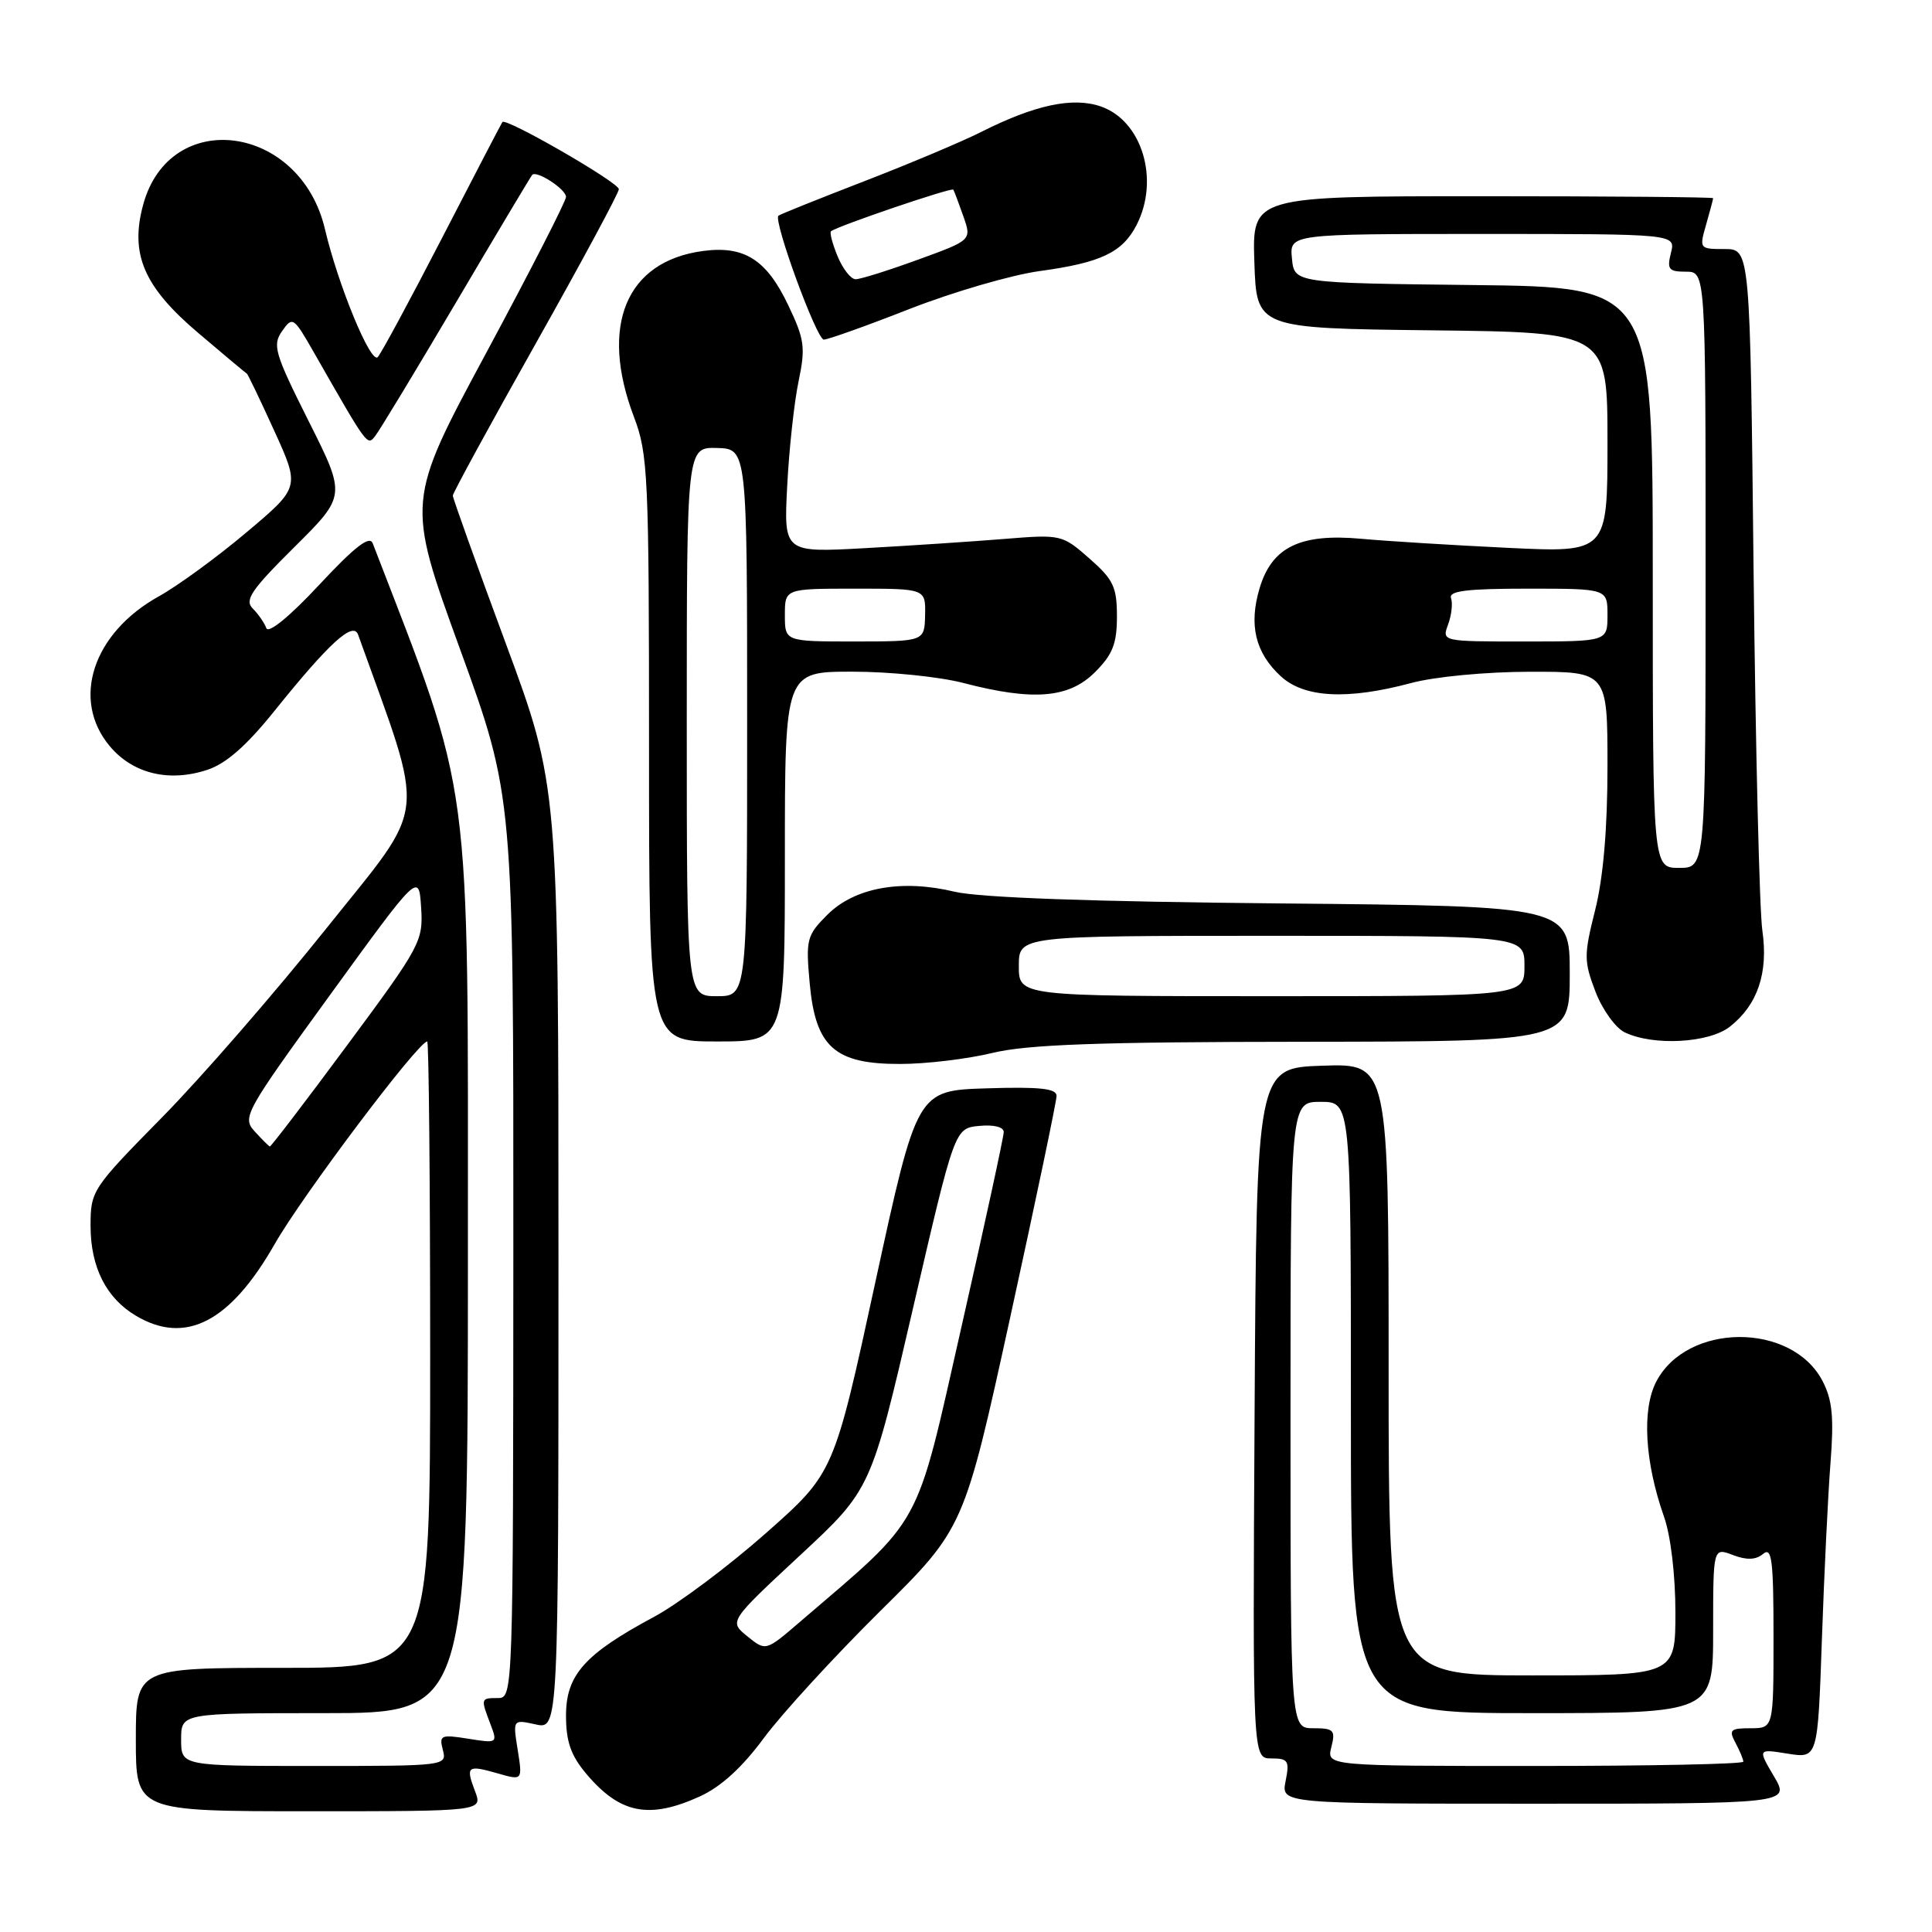 <?xml version="1.0" encoding="UTF-8" standalone="no"?>
<!DOCTYPE svg PUBLIC "-//W3C//DTD SVG 1.1//EN" "http://www.w3.org/Graphics/SVG/1.1/DTD/svg11.dtd" >
<svg xmlns="http://www.w3.org/2000/svg" xmlns:xlink="http://www.w3.org/1999/xlink" version="1.1" viewBox="0 0 256 256">
 <g >
 <path fill="currentColor"
d=" M 62.95 237.36 C 61.68 234.02 61.91 233.83 65.94 234.98 C 69.24 235.93 69.24 235.93 68.60 231.88 C 67.95 227.83 67.95 227.83 70.97 228.49 C 74.00 229.16 74.00 229.16 74.00 166.64 C 74.00 104.13 74.00 104.13 67.00 85.21 C 63.15 74.81 60.00 66.01 60.00 65.67 C 60.00 65.33 64.95 56.25 71.00 45.50 C 77.05 34.75 82.00 25.56 82.00 25.07 C 82.00 24.18 67.04 15.56 66.57 16.17 C 66.44 16.35 62.84 23.25 58.59 31.50 C 54.33 39.75 50.49 46.87 50.05 47.32 C 49.13 48.27 44.80 37.78 43.06 30.37 C 39.79 16.43 22.47 14.12 18.96 27.16 C 17.20 33.68 19.06 38.01 26.27 44.12 C 29.69 47.03 32.60 49.46 32.71 49.51 C 32.83 49.56 34.47 52.97 36.34 57.08 C 39.75 64.57 39.75 64.57 32.67 70.53 C 28.78 73.82 23.56 77.62 21.08 79.00 C 12.28 83.87 9.38 92.73 14.56 98.89 C 17.61 102.52 22.41 103.68 27.46 102.01 C 29.96 101.19 32.67 98.81 36.40 94.16 C 43.62 85.18 46.80 82.28 47.45 84.10 C 56.48 109.27 56.83 106.01 43.30 122.95 C 36.47 131.50 26.64 142.82 21.44 148.09 C 12.19 157.49 12.00 157.78 12.00 162.44 C 12.00 167.91 14.08 172.03 18.04 174.36 C 24.60 178.24 30.51 175.17 36.40 164.84 C 40.07 158.41 55.43 138.00 56.61 138.00 C 56.82 138.00 57.00 156.68 57.00 179.50 C 57.00 221.00 57.00 221.00 37.50 221.00 C 18.00 221.00 18.00 221.00 18.00 230.50 C 18.00 240.00 18.00 240.00 40.98 240.00 C 63.95 240.00 63.95 240.00 62.95 237.36 Z  M 92.70 238.05 C 95.51 236.78 98.33 234.21 101.20 230.32 C 103.56 227.12 110.50 219.55 116.61 213.50 C 127.74 202.50 127.74 202.50 133.87 174.50 C 137.24 159.10 140.00 145.92 140.00 145.21 C 140.00 144.23 137.78 143.99 130.75 144.21 C 121.51 144.50 121.51 144.50 116.00 169.84 C 110.50 195.18 110.50 195.18 101.50 203.14 C 96.55 207.52 89.87 212.52 86.65 214.25 C 77.47 219.17 75.00 221.94 75.00 227.32 C 75.00 230.77 75.64 232.60 77.67 235.02 C 82.13 240.32 85.98 241.10 92.70 238.05 Z  M 235.05 235.36 C 232.91 231.73 232.91 231.73 236.89 232.37 C 240.86 233.00 240.86 233.00 241.41 217.25 C 241.71 208.59 242.22 198.06 242.55 193.85 C 243.02 187.83 242.80 185.51 241.51 183.02 C 237.45 175.17 223.52 175.22 219.45 183.10 C 217.54 186.80 217.94 193.74 220.49 200.97 C 221.38 203.48 222.00 208.72 222.00 213.63 C 222.00 222.00 222.00 222.00 203.00 222.00 C 184.00 222.00 184.00 222.00 184.00 181.46 C 184.00 140.92 184.00 140.92 175.25 141.21 C 166.50 141.50 166.50 141.50 166.24 187.25 C 165.98 233.00 165.98 233.00 168.46 233.00 C 170.69 233.00 170.89 233.31 170.35 236.00 C 169.75 239.00 169.75 239.00 203.47 239.00 C 237.20 239.00 237.20 239.00 235.05 235.36 Z  M 131.50 139.52 C 136.14 138.40 145.50 138.06 172.75 138.04 C 208.00 138.00 208.00 138.00 208.00 129.03 C 208.00 120.07 208.00 120.07 169.75 119.71 C 144.68 119.48 129.78 118.94 126.50 118.16 C 119.47 116.47 113.25 117.60 109.64 121.20 C 106.89 123.95 106.76 124.46 107.29 130.30 C 108.06 138.74 110.60 141.01 119.31 140.98 C 122.71 140.98 128.20 140.32 131.50 139.52 Z  M 104.00 113.50 C 104.00 89.00 104.00 89.00 112.95 89.00 C 117.87 89.00 124.49 89.67 127.66 90.50 C 136.91 92.91 141.63 92.52 145.08 89.08 C 147.44 86.72 148.00 85.29 148.00 81.68 C 148.00 77.78 147.53 76.79 144.35 74.00 C 140.75 70.84 140.60 70.80 133.10 71.41 C 128.92 71.75 120.63 72.30 114.68 72.63 C 103.85 73.23 103.85 73.23 104.31 64.36 C 104.56 59.49 105.24 53.25 105.82 50.50 C 106.75 46.03 106.61 44.97 104.44 40.43 C 101.57 34.39 98.61 32.52 93.13 33.26 C 82.96 34.62 79.41 43.16 84.00 55.24 C 85.87 60.17 86.00 62.92 86.00 99.25 C 86.00 138.00 86.00 138.00 95.00 138.00 C 104.00 138.00 104.00 138.00 104.00 113.50 Z  M 229.23 136.03 C 232.90 133.14 234.33 128.91 233.52 123.29 C 233.14 120.66 232.62 99.26 232.36 75.75 C 231.90 33.00 231.90 33.00 228.52 33.00 C 225.18 33.00 225.15 32.96 226.07 29.76 C 226.58 27.97 227.00 26.40 227.00 26.26 C 227.00 26.12 213.26 26.00 196.46 26.00 C 165.92 26.00 165.92 26.00 166.21 34.75 C 166.50 43.50 166.50 43.50 189.75 43.77 C 213.00 44.04 213.00 44.04 213.00 58.63 C 213.00 73.23 213.00 73.23 199.75 72.59 C 192.46 72.24 183.74 71.70 180.36 71.39 C 172.30 70.66 168.54 72.48 166.91 77.92 C 165.45 82.79 166.32 86.47 169.69 89.59 C 172.80 92.47 178.53 92.77 187.00 90.50 C 190.14 89.66 196.90 89.02 202.75 89.01 C 213.00 89.00 213.00 89.00 213.00 101.54 C 213.00 109.81 212.44 116.30 211.37 120.57 C 209.86 126.57 209.87 127.36 211.40 131.38 C 212.31 133.77 214.06 136.20 215.28 136.79 C 219.07 138.62 226.45 138.22 229.23 136.03 Z  M 120.57 40.92 C 126.31 38.68 134.03 36.43 137.75 35.92 C 145.87 34.81 148.71 33.46 150.59 29.84 C 153.69 23.83 151.35 16.02 145.88 14.11 C 142.18 12.82 137.13 13.89 130.02 17.48 C 127.53 18.74 120.55 21.68 114.50 24.02 C 108.45 26.36 103.34 28.41 103.15 28.58 C 102.42 29.19 108.21 45.00 109.16 45.00 C 109.70 45.00 114.84 43.17 120.57 40.92 Z  M 24.00 230.50 C 24.00 227.00 24.00 227.00 43.00 227.00 C 62.00 227.00 62.00 227.00 62.00 166.57 C 62.00 101.40 62.68 106.46 49.39 72.00 C 48.98 70.91 47.03 72.42 42.29 77.50 C 38.38 81.70 35.57 83.99 35.29 83.23 C 35.03 82.53 34.22 81.36 33.49 80.63 C 32.37 79.52 33.29 78.16 39.01 72.49 C 45.86 65.69 45.86 65.69 40.90 55.81 C 36.39 46.81 36.07 45.74 37.38 43.87 C 38.76 41.90 38.91 42.00 41.57 46.66 C 48.74 59.21 48.66 59.11 49.71 57.78 C 50.27 57.08 55.11 49.08 60.47 40.00 C 65.82 30.93 70.35 23.35 70.52 23.17 C 71.11 22.54 75.00 25.07 75.00 26.09 C 75.00 26.65 70.24 35.95 64.42 46.77 C 53.84 66.44 53.84 66.44 60.94 85.97 C 68.04 105.50 68.04 105.50 68.02 165.25 C 68.00 224.33 67.98 225.00 66.00 225.00 C 63.69 225.00 63.68 225.03 64.98 228.44 C 65.95 230.99 65.91 231.01 62.04 230.39 C 58.41 229.81 58.17 229.92 58.68 231.88 C 59.23 233.98 59.07 234.00 41.62 234.00 C 24.00 234.00 24.00 234.00 24.00 230.50 Z  M 33.75 149.92 C 32.06 148.07 32.41 147.43 43.75 131.81 C 55.50 115.62 55.50 115.62 55.80 120.24 C 56.09 124.69 55.75 125.34 46.05 138.43 C 40.53 145.89 35.89 151.96 35.75 151.92 C 35.61 151.87 34.71 150.97 33.75 149.92 Z  M 99.03 216.82 C 96.59 214.85 96.59 214.85 106.00 206.10 C 115.42 197.35 115.42 197.35 120.96 173.43 C 126.50 149.50 126.50 149.50 129.75 149.19 C 131.68 149.00 133.00 149.33 133.00 150.00 C 133.00 150.62 130.48 162.24 127.40 175.81 C 121.23 203.07 122.47 200.79 105.98 214.92 C 101.47 218.80 101.47 218.80 99.03 216.82 Z  M 176.41 231.50 C 176.98 229.25 176.74 229.00 174.02 229.00 C 171.00 229.00 171.00 229.00 171.00 187.50 C 171.00 146.00 171.00 146.00 175.00 146.00 C 179.00 146.00 179.00 146.00 179.00 186.50 C 179.00 227.00 179.00 227.00 203.00 227.00 C 227.00 227.00 227.00 227.00 227.00 216.02 C 227.00 205.05 227.00 205.05 229.62 206.05 C 231.46 206.75 232.66 206.70 233.62 205.90 C 234.78 204.94 235.00 206.69 235.00 216.88 C 235.00 229.00 235.00 229.00 231.96 229.00 C 229.27 229.00 229.05 229.22 229.96 230.93 C 230.53 232.00 231.00 233.12 231.00 233.43 C 231.00 233.75 218.58 234.00 203.39 234.00 C 175.78 234.00 175.78 234.00 176.41 231.50 Z  M 135.00 128.00 C 135.00 124.00 135.00 124.00 168.50 124.00 C 202.00 124.00 202.00 124.00 202.00 128.00 C 202.00 132.00 202.00 132.00 168.50 132.00 C 135.00 132.00 135.00 132.00 135.00 128.00 Z  M 91.00 95.63 C 91.00 59.26 91.00 59.26 95.00 59.36 C 99.00 59.47 99.00 59.47 99.00 95.73 C 99.00 132.00 99.00 132.00 95.00 132.00 C 91.00 132.00 91.00 132.00 91.00 95.63 Z  M 104.00 81.50 C 104.00 78.00 104.00 78.00 113.33 78.00 C 122.65 78.00 122.65 78.00 122.58 81.50 C 122.50 84.99 122.50 84.99 113.25 85.00 C 104.00 85.00 104.00 85.00 104.00 81.50 Z  M 219.00 76.52 C 219.00 38.04 219.00 38.04 195.25 37.77 C 171.50 37.50 171.50 37.50 171.19 34.25 C 170.87 31.00 170.87 31.00 196.46 31.00 C 222.04 31.00 222.04 31.00 221.41 33.50 C 220.86 35.69 221.11 36.00 223.39 36.00 C 226.00 36.00 226.00 36.00 226.00 75.50 C 226.00 115.00 226.00 115.00 222.50 115.00 C 219.00 115.00 219.00 115.00 219.00 76.52 Z  M 191.88 82.75 C 192.34 81.51 192.51 79.94 192.27 79.25 C 191.94 78.30 194.38 78.00 202.42 78.00 C 213.00 78.00 213.00 78.00 213.00 81.50 C 213.00 85.00 213.00 85.00 202.02 85.00 C 191.06 85.00 191.05 85.00 191.88 82.75 Z  M 110.99 33.97 C 110.30 32.30 109.90 30.80 110.12 30.64 C 111.05 29.92 126.12 24.80 126.32 25.13 C 126.44 25.33 127.04 26.92 127.65 28.66 C 128.76 31.82 128.76 31.82 121.63 34.41 C 117.71 35.84 113.99 37.01 113.37 37.00 C 112.75 37.00 111.68 35.64 110.99 33.97 Z "/>
</g>
</svg>